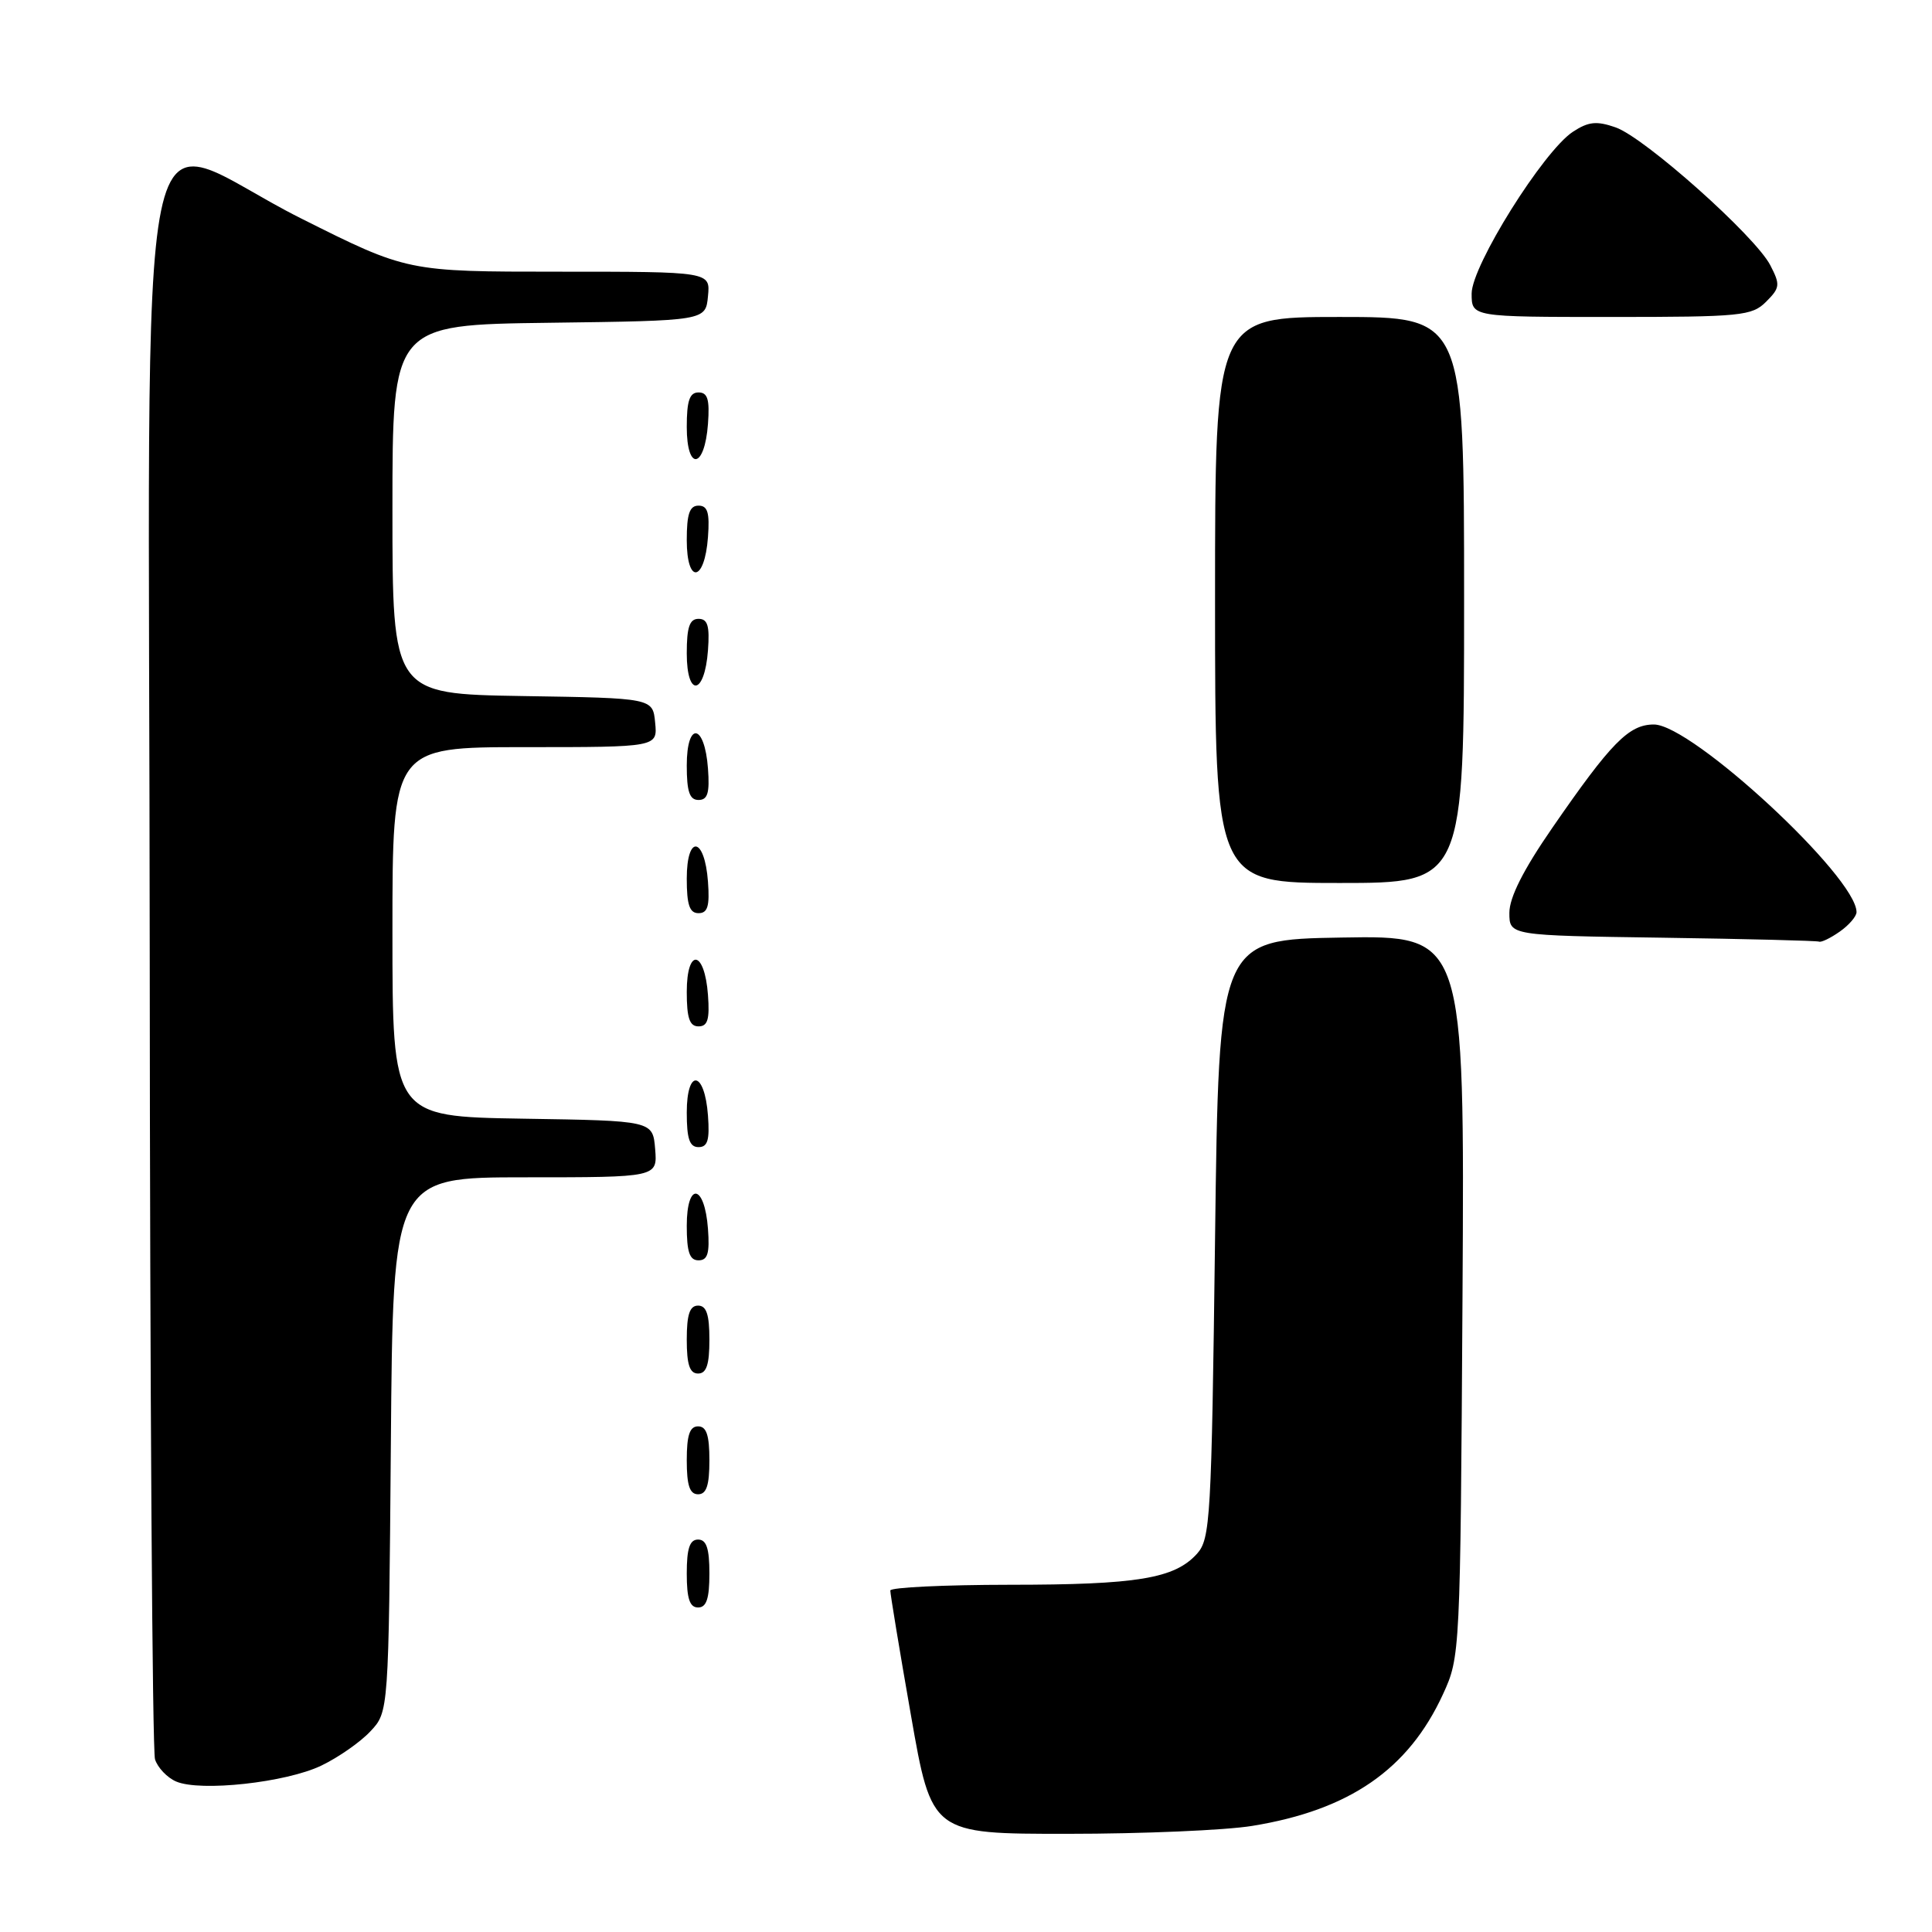 <?xml version="1.0" encoding="UTF-8" standalone="no"?>
<!DOCTYPE svg PUBLIC "-//W3C//DTD SVG 1.1//EN" "http://www.w3.org/Graphics/SVG/1.1/DTD/svg11.dtd" >
<svg xmlns="http://www.w3.org/2000/svg" xmlns:xlink="http://www.w3.org/1999/xlink" version="1.1" viewBox="0 0 256 256">
 <g >
 <path fill="currentColor"
d=" M 165.93 241.94 C 178.81 239.85 186.62 234.46 191.20 224.50 C 193.48 219.54 193.50 219.16 193.79 171.73 C 194.07 123.95 194.07 123.95 177.79 124.23 C 161.50 124.50 161.50 124.50 161.00 164.15 C 160.53 201.30 160.38 203.92 158.60 205.89 C 155.63 209.17 150.70 209.99 133.75 209.99 C 125.09 210.00 117.99 210.34 117.97 210.75 C 117.96 211.16 119.18 218.59 120.70 227.25 C 123.45 243.00 123.45 243.00 141.48 242.99 C 151.39 242.99 162.40 242.52 165.93 241.94 Z  M 42.58 233.95 C 44.83 232.87 47.76 230.83 49.08 229.41 C 51.50 226.84 51.50 226.84 51.79 191.42 C 52.07 156.00 52.07 156.00 69.60 156.00 C 87.12 156.00 87.12 156.00 86.81 152.25 C 86.50 148.50 86.50 148.50 69.25 148.23 C 52.00 147.95 52.00 147.95 52.00 123.48 C 52.00 99.00 52.00 99.00 69.56 99.00 C 87.13 99.00 87.13 99.00 86.81 95.75 C 86.50 92.50 86.50 92.50 69.25 92.23 C 52.00 91.95 52.00 91.95 52.00 67.50 C 52.00 43.04 52.00 43.04 72.75 42.77 C 93.50 42.50 93.50 42.50 93.81 39.25 C 94.13 36.00 94.13 36.00 74.05 36.00 C 53.97 36.00 53.97 36.00 39.89 28.94 C 17.21 17.58 19.78 5.04 19.84 126.80 C 19.87 184.17 20.19 232.01 20.54 233.12 C 20.89 234.22 22.15 235.55 23.34 236.06 C 26.55 237.44 37.91 236.20 42.58 233.95 Z  M 94.00 208.50 C 94.00 205.17 93.61 204.00 92.50 204.00 C 91.39 204.00 91.00 205.17 91.00 208.50 C 91.00 211.83 91.39 213.00 92.50 213.00 C 93.61 213.00 94.00 211.83 94.00 208.50 Z  M 94.00 193.50 C 94.00 190.17 93.61 189.00 92.50 189.00 C 91.39 189.00 91.00 190.17 91.00 193.50 C 91.00 196.83 91.39 198.00 92.50 198.00 C 93.61 198.00 94.00 196.83 94.00 193.50 Z  M 94.00 177.50 C 94.00 174.17 93.61 173.00 92.50 173.00 C 91.39 173.00 91.00 174.17 91.00 177.50 C 91.00 180.83 91.39 182.00 92.50 182.00 C 93.61 182.00 94.00 180.83 94.00 177.50 Z  M 93.81 162.83 C 93.37 156.86 91.00 156.51 91.00 162.42 C 91.00 165.90 91.37 167.00 92.56 167.00 C 93.77 167.00 94.05 166.07 93.81 162.83 Z  M 93.81 147.83 C 93.37 141.86 91.00 141.51 91.00 147.42 C 91.00 150.90 91.37 152.00 92.56 152.00 C 93.77 152.00 94.05 151.07 93.81 147.83 Z  M 93.81 131.83 C 93.37 125.86 91.00 125.51 91.00 131.42 C 91.00 134.90 91.37 136.00 92.56 136.00 C 93.77 136.00 94.05 135.07 93.81 131.83 Z  M 243.78 123.44 C 245.00 122.59 246.00 121.42 246.00 120.86 C 246.00 116.20 224.19 96.00 219.15 96.00 C 215.83 96.00 213.48 98.40 205.67 109.72 C 201.85 115.25 200.00 118.92 200.00 120.95 C 200.00 123.96 200.00 123.96 220.25 124.25 C 231.39 124.41 240.74 124.65 241.03 124.77 C 241.32 124.90 242.56 124.30 243.78 123.44 Z  M 93.81 116.83 C 93.37 110.86 91.00 110.51 91.00 116.42 C 91.00 119.90 91.37 121.00 92.56 121.00 C 93.77 121.00 94.05 120.07 93.81 116.83 Z  M 194.00 79.50 C 194.00 42.00 194.00 42.00 177.50 42.00 C 161.00 42.00 161.00 42.00 161.00 79.50 C 161.00 117.00 161.00 117.00 177.50 117.00 C 194.00 117.00 194.00 117.00 194.00 79.50 Z  M 93.81 101.83 C 93.37 95.86 91.00 95.51 91.00 101.42 C 91.00 104.90 91.37 106.00 92.56 106.00 C 93.77 106.00 94.05 105.07 93.81 101.83 Z  M 93.81 86.17 C 94.05 82.93 93.77 82.00 92.56 82.00 C 91.37 82.00 91.00 83.10 91.00 86.58 C 91.00 92.49 93.37 92.14 93.81 86.17 Z  M 93.81 71.17 C 94.05 67.93 93.77 67.00 92.56 67.00 C 91.37 67.00 91.00 68.10 91.00 71.58 C 91.00 77.49 93.37 77.14 93.81 71.17 Z  M 93.81 56.17 C 94.05 52.93 93.77 52.00 92.56 52.00 C 91.37 52.00 91.00 53.10 91.00 56.58 C 91.00 62.49 93.37 62.14 93.81 56.17 Z  M 234.02 39.98 C 235.87 38.13 235.91 37.73 234.57 35.14 C 232.57 31.27 217.92 18.22 214.08 16.88 C 211.56 16.00 210.48 16.11 208.42 17.46 C 204.51 20.02 195.00 35.22 195.00 38.90 C 195.00 42.00 195.00 42.00 213.50 42.00 C 230.72 42.00 232.14 41.86 234.02 39.98 Z "/>
</g>
</svg>